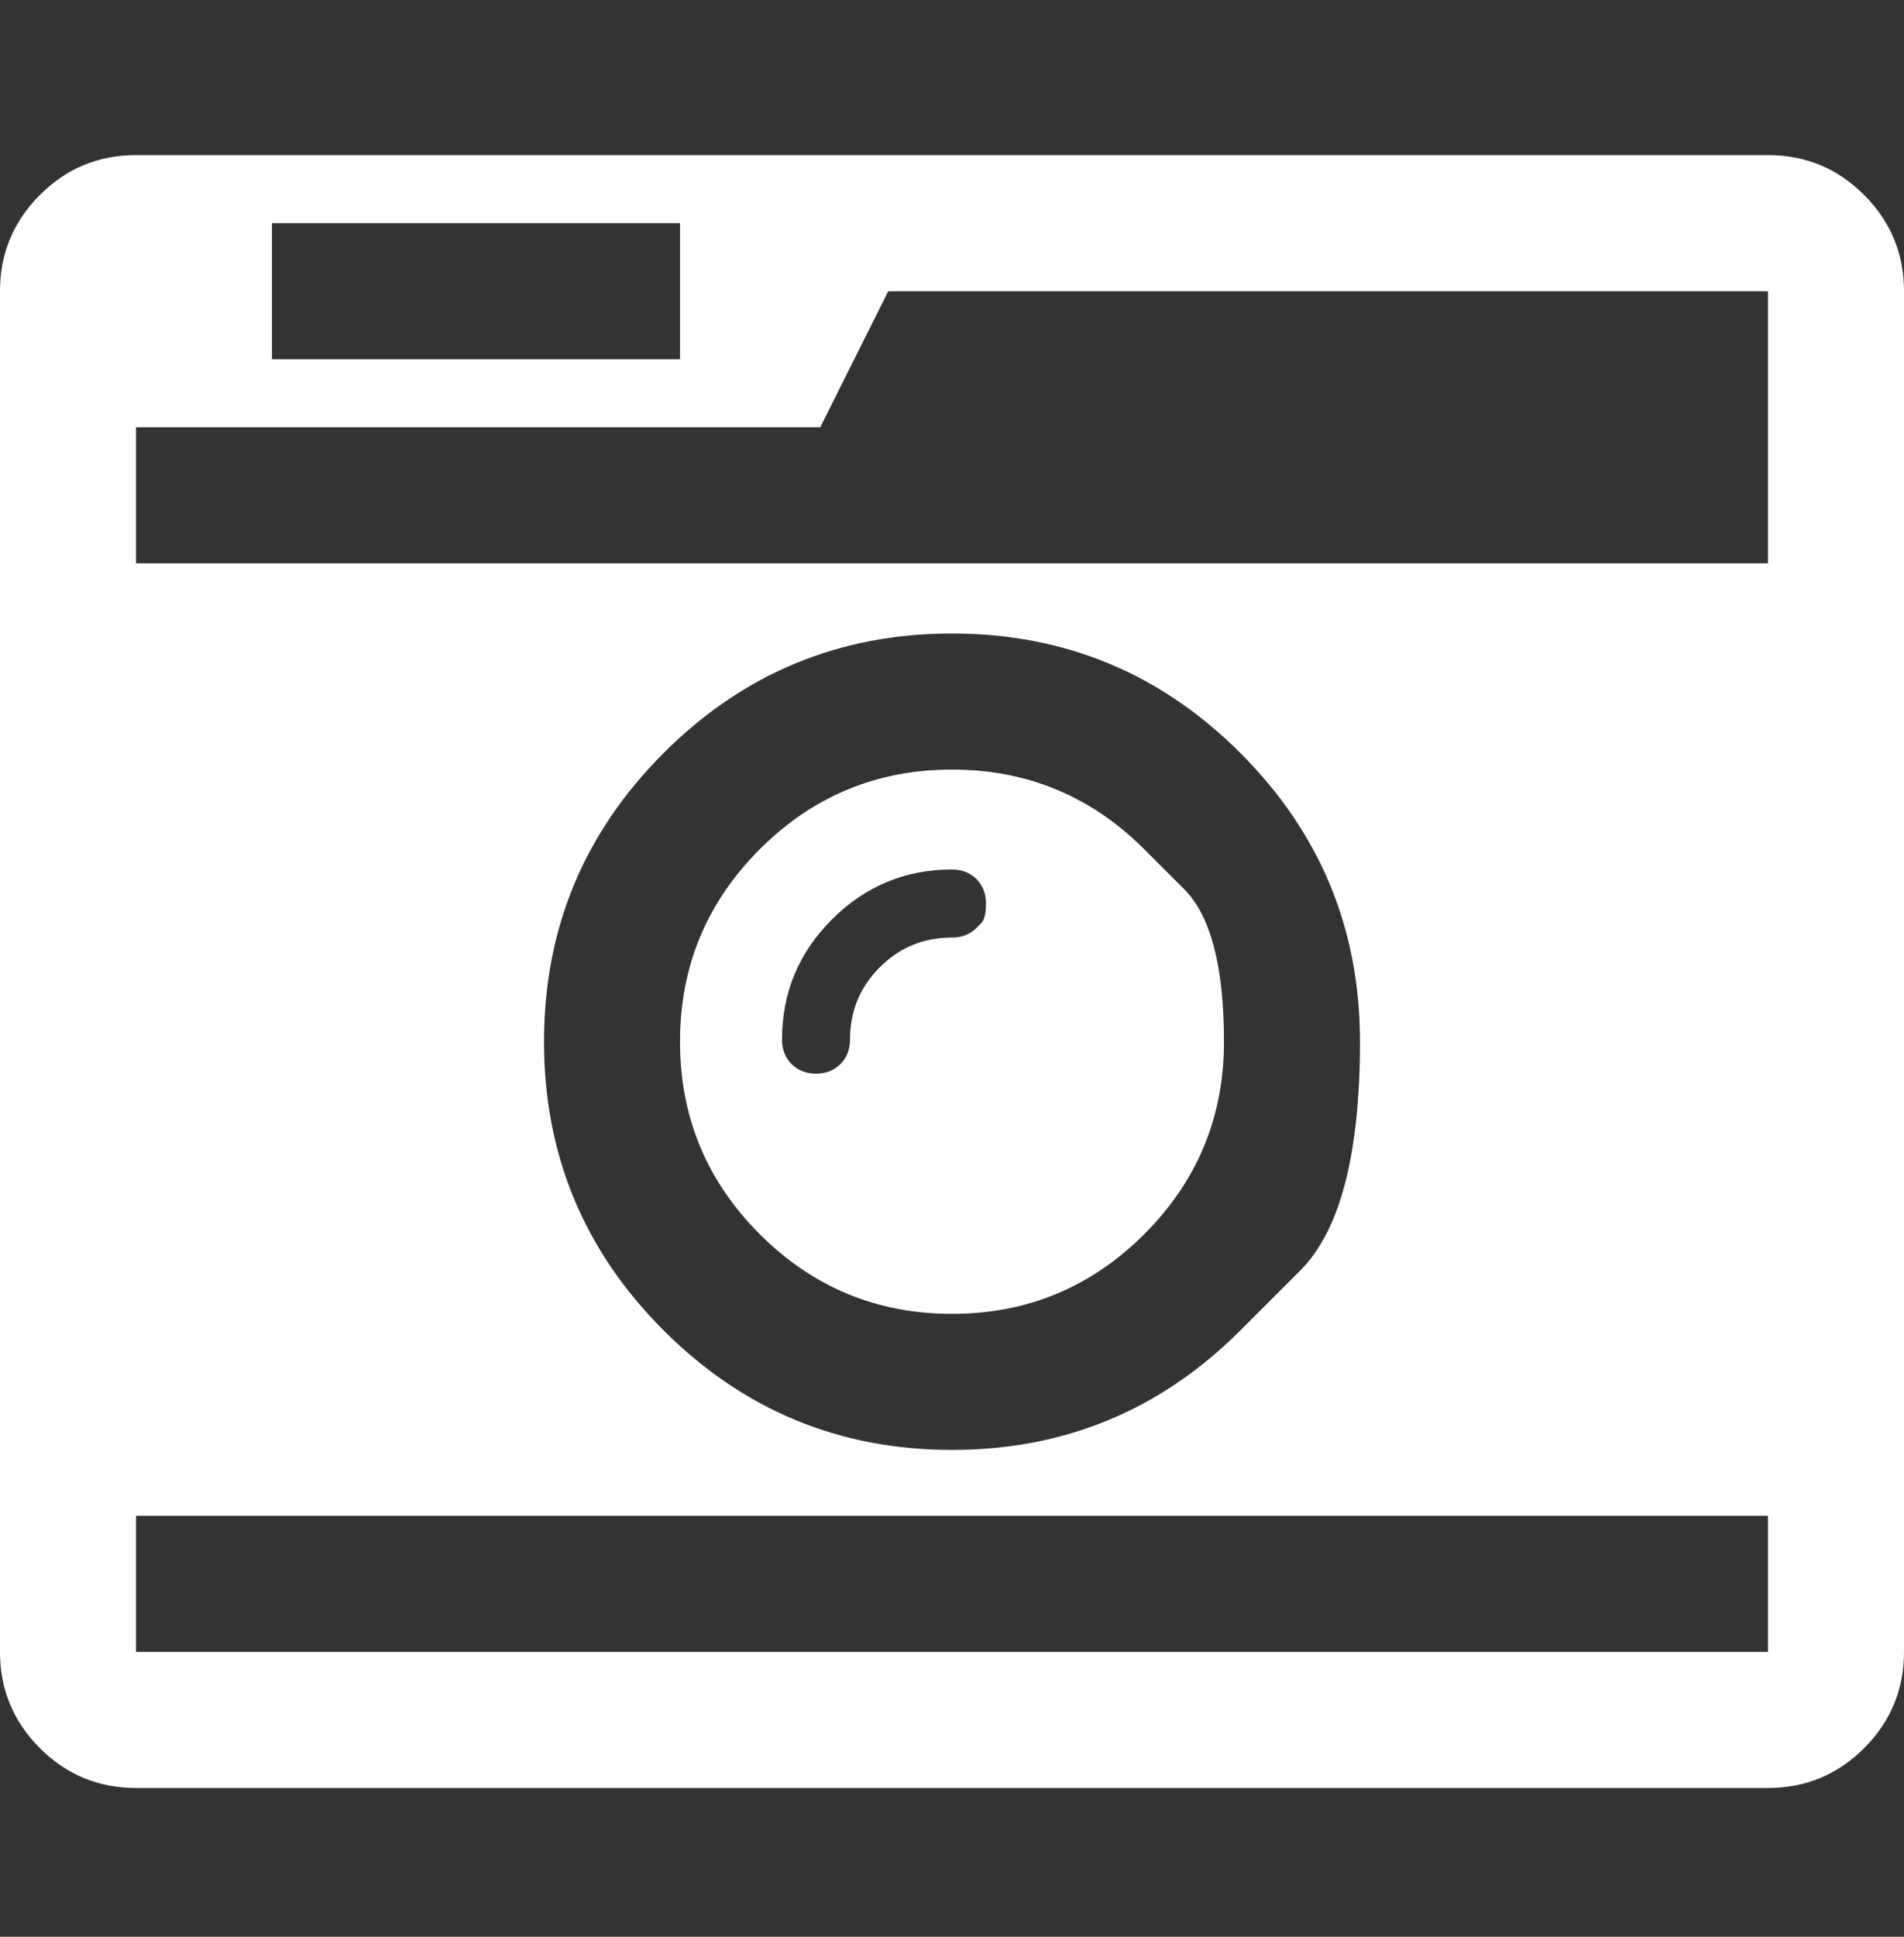 <svg width="60" height="61" viewBox="0 0 60 61" fill="none" xmlns="http://www.w3.org/2000/svg">
<rect x="0" y="0" width="60" height="61" fill="#333333" stroke="none"/>
<g id="Icon" clip-path="url(#clip0_109_39)">
<path id="Vector" d="M30.77 29.227C30.77 29.227 30.82 29.177 30.921 29.077C31.021 28.976 31.071 28.77 31.071 28.457C31.071 28.145 30.971 27.888 30.77 27.687C30.569 27.486 30.312 27.386 30 27.386C28.527 27.386 27.266 27.91 26.216 28.959C25.167 30.009 24.643 31.27 24.643 32.743C24.643 33.056 24.743 33.312 24.944 33.513C25.145 33.714 25.402 33.815 25.714 33.815C26.027 33.815 26.284 33.714 26.484 33.513C26.685 33.312 26.786 33.056 26.786 32.743C26.786 31.85 27.098 31.091 27.723 30.466C28.348 29.841 29.107 29.529 30 29.529C30.312 29.529 30.569 29.428 30.77 29.227ZM36.06 26.75C36.06 26.75 36.479 27.168 37.316 28.005C38.153 28.842 38.571 30.444 38.571 32.81C38.571 35.176 37.734 37.196 36.06 38.87C34.386 40.544 32.366 41.381 30 41.381C27.634 41.381 25.614 40.544 23.94 38.87C22.266 37.196 21.429 35.176 21.429 32.81C21.429 30.444 22.266 28.424 23.94 26.75C25.614 25.076 27.634 24.239 30 24.239C32.366 24.239 34.386 25.076 36.06 26.75ZM4.286 52.029H55.714V47.743H4.286V52.029ZM39.09 41.9C39.09 41.9 39.718 41.273 40.974 40.017C42.229 38.761 42.857 36.359 42.857 32.81C42.857 29.261 41.602 26.231 39.09 23.72C36.579 21.208 33.549 19.953 30 19.953C26.451 19.953 23.421 21.208 20.91 23.72C18.398 26.231 17.143 29.261 17.143 32.81C17.143 36.359 18.398 39.389 20.91 41.9C23.421 44.412 26.451 45.667 30 45.667C33.549 45.667 36.579 44.412 39.09 41.9ZM8.571 11.315H21.429V7.029H8.571V11.315ZM4.286 17.743H55.714V13.792V9.172H27.991L25.848 13.457H4.286V17.743ZM60 9.172V52.029C60 53.212 59.581 54.222 58.744 55.059C57.907 55.896 56.897 56.315 55.714 56.315H4.286C3.103 56.315 2.093 55.896 1.256 55.059C0.419 54.222 0 53.212 0 52.029V9.172C0 7.989 0.419 6.979 1.256 6.141C2.093 5.304 3.103 4.886 4.286 4.886H55.714C56.897 4.886 57.907 5.304 58.744 6.141C59.581 6.979 60 7.989 60 9.172Z" fill="white"/>
</g>
<defs>
<clipPath id="clip0_109_39">
<rect width="60" height="60" fill="white" transform="matrix(1 0 0 -1 0 60.6)"/>
</clipPath>
</defs>
</svg>
